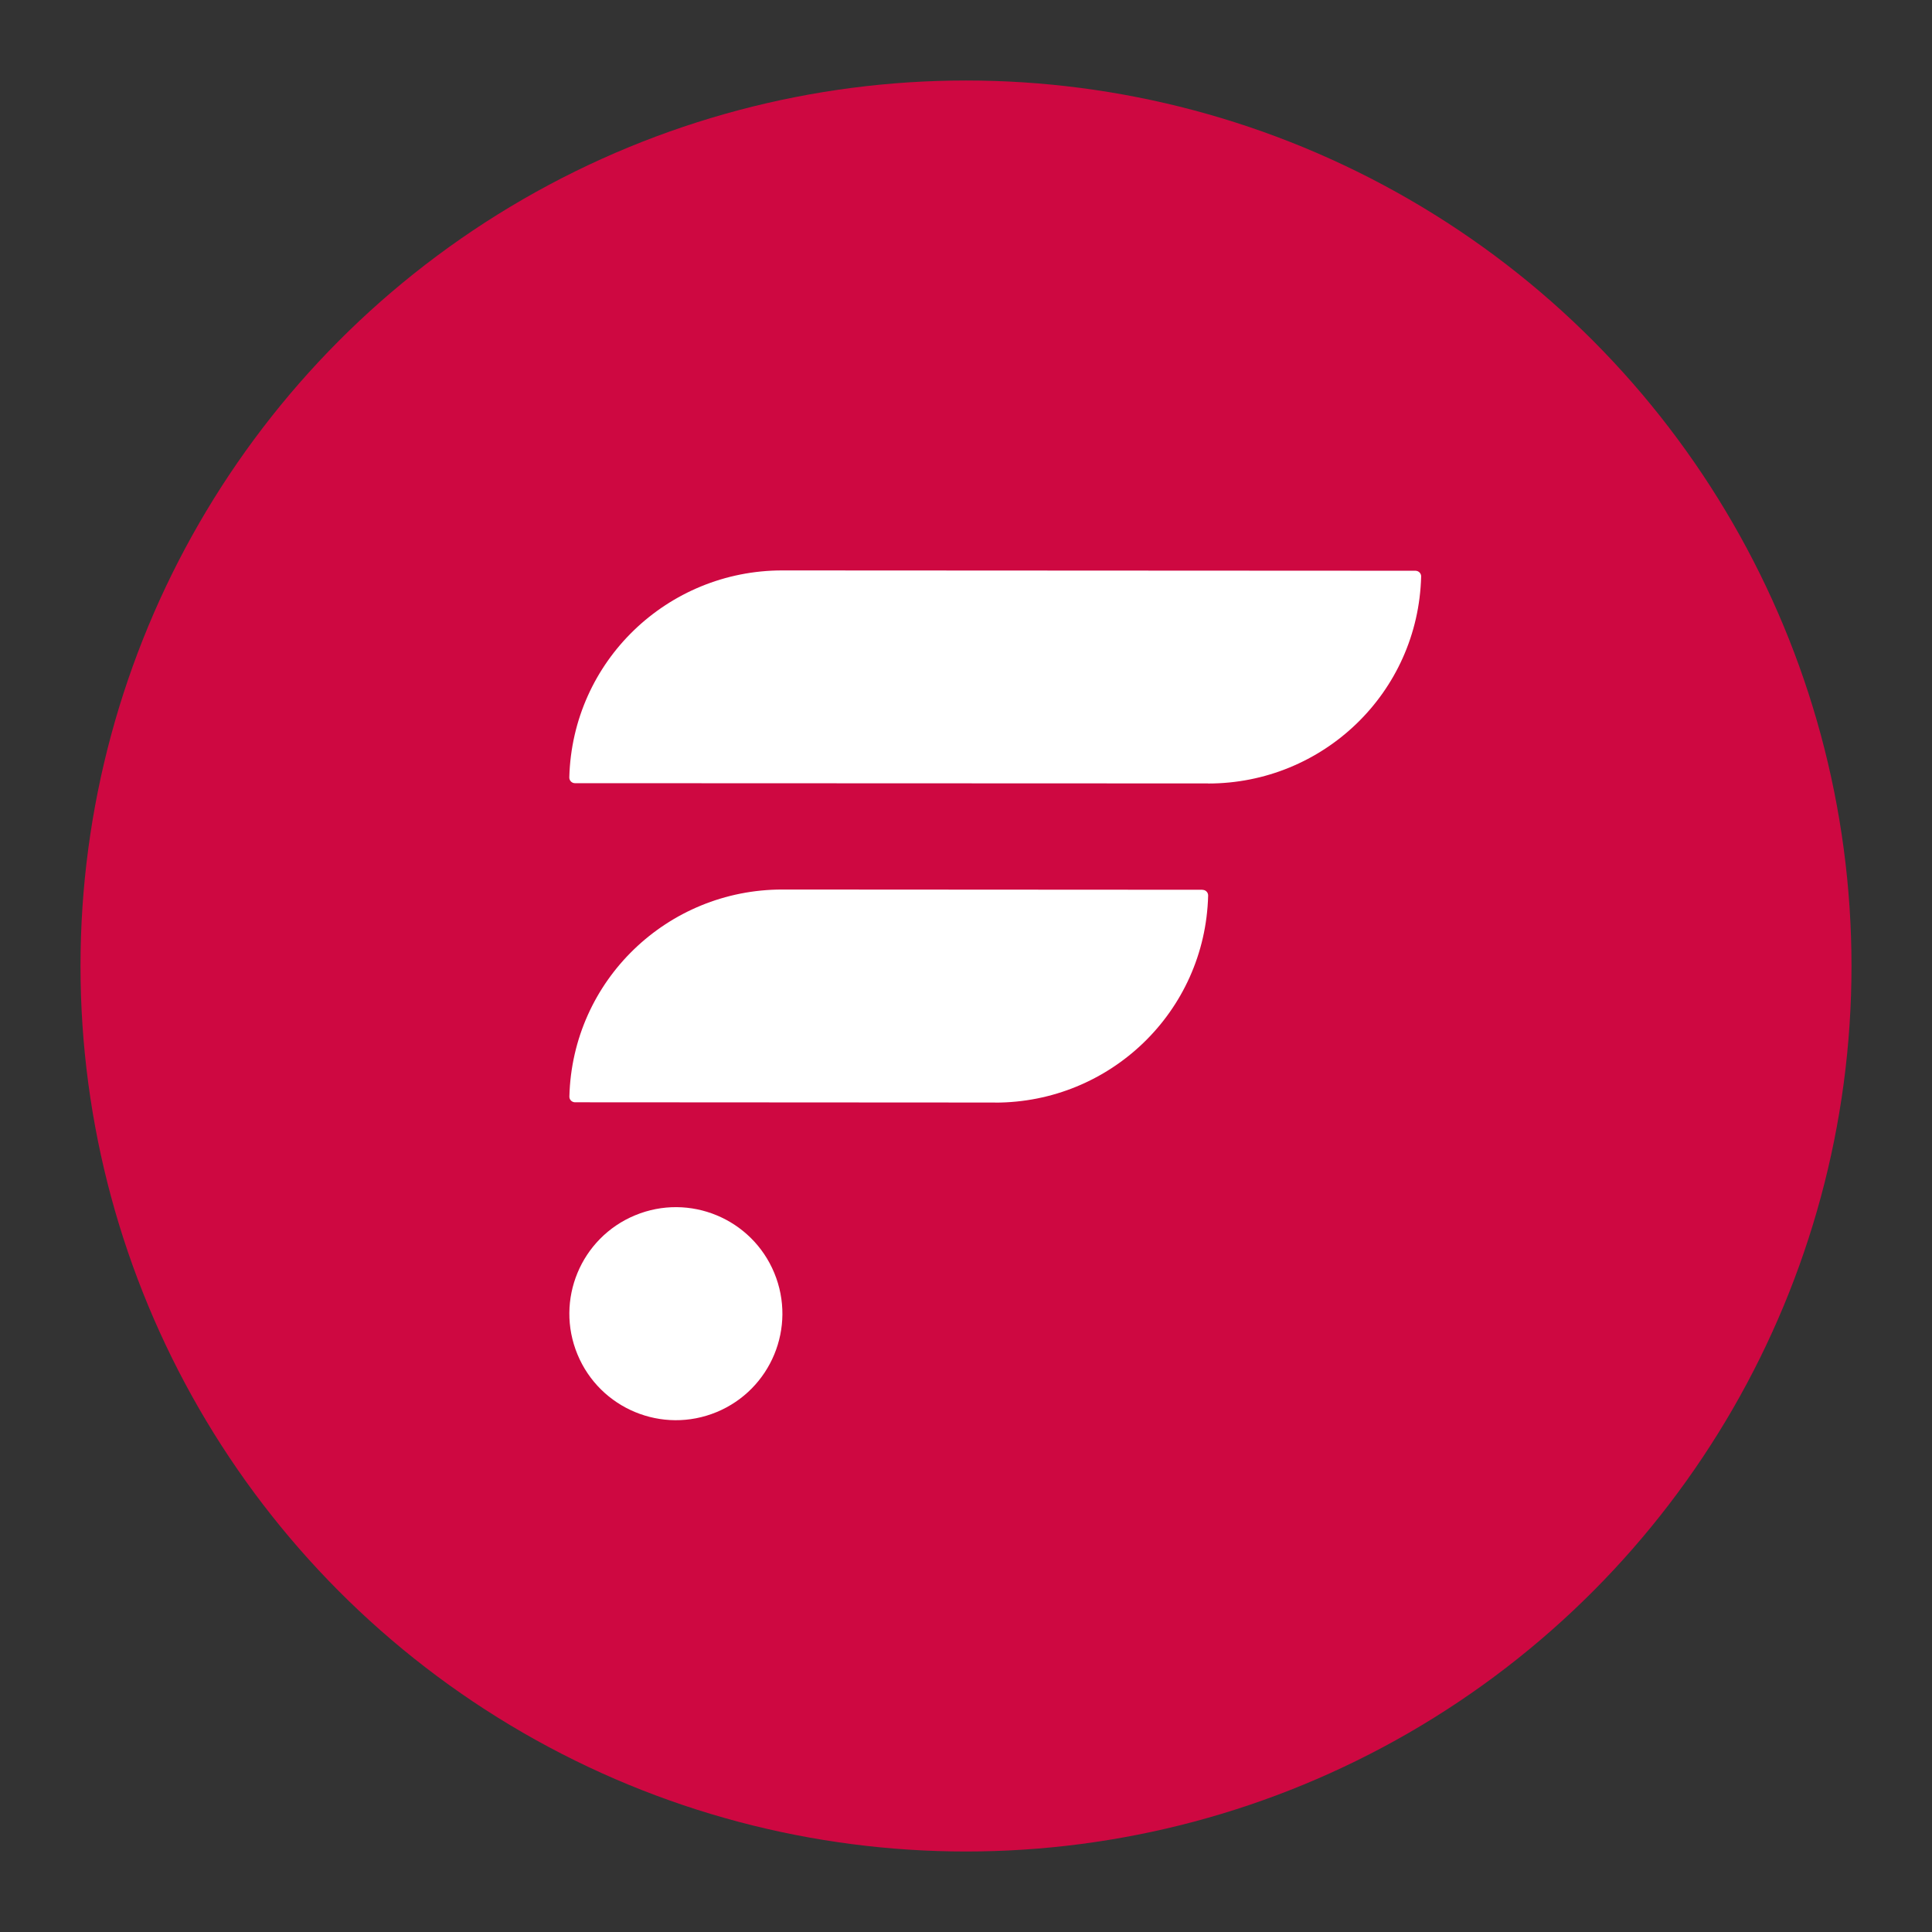 <?xml version="1.0" encoding="UTF-8"?>
<svg width="24px" height="24px" viewBox="0 0 24 24" version="1.1" xmlns="http://www.w3.org/2000/svg" xmlns:xlink="http://www.w3.org/1999/xlink">
    <rect x="0" y="0" width="24" height="24" fill="#333333" stroke="none"/>
    <title>icon/FLR</title>
    <g id="icon/FLR" stroke="none" stroke-width="1" fill="none" fill-rule="evenodd">
        <g id="svgexport-1-(1)" transform="translate(1, 1)" fill-rule="nonzero">
            <circle id="Oval" fill="#CE0841" cx="11" cy="11" r="11"></circle>
            <g id="Group" transform="translate(5.667, 6.086)" fill="#FFFFFF">
                <path d="M8.271,3.967 L3.05,3.964 C1.627,3.964 0.443,5.089 0.406,6.536 C0.405,6.575 0.437,6.606 0.475,6.607 L5.696,6.61 L5.696,6.611 C7.12,6.611 8.304,5.485 8.341,4.039 C8.342,4 8.31,3.968 8.271,3.968 L8.271,3.967 Z" id="Path"></path>
                <path d="M10.917,0.004 L3.05,0 C1.627,0 0.443,1.125 0.405,2.572 C0.405,2.611 0.436,2.643 0.475,2.643 L8.342,2.646 L8.342,2.647 C9.766,2.647 10.95,1.522 10.987,0.075 C10.988,0.036 10.956,0.005 10.917,0.004 L10.917,0.004 Z" id="Path"></path>
                <circle id="Oval" transform="translate(1.729, 9.233) rotate(-22.5) translate(-1.729, -9.233) " cx="1.729" cy="9.233" r="1.323"></circle>
            </g>
        </g>
    </g>
</svg>